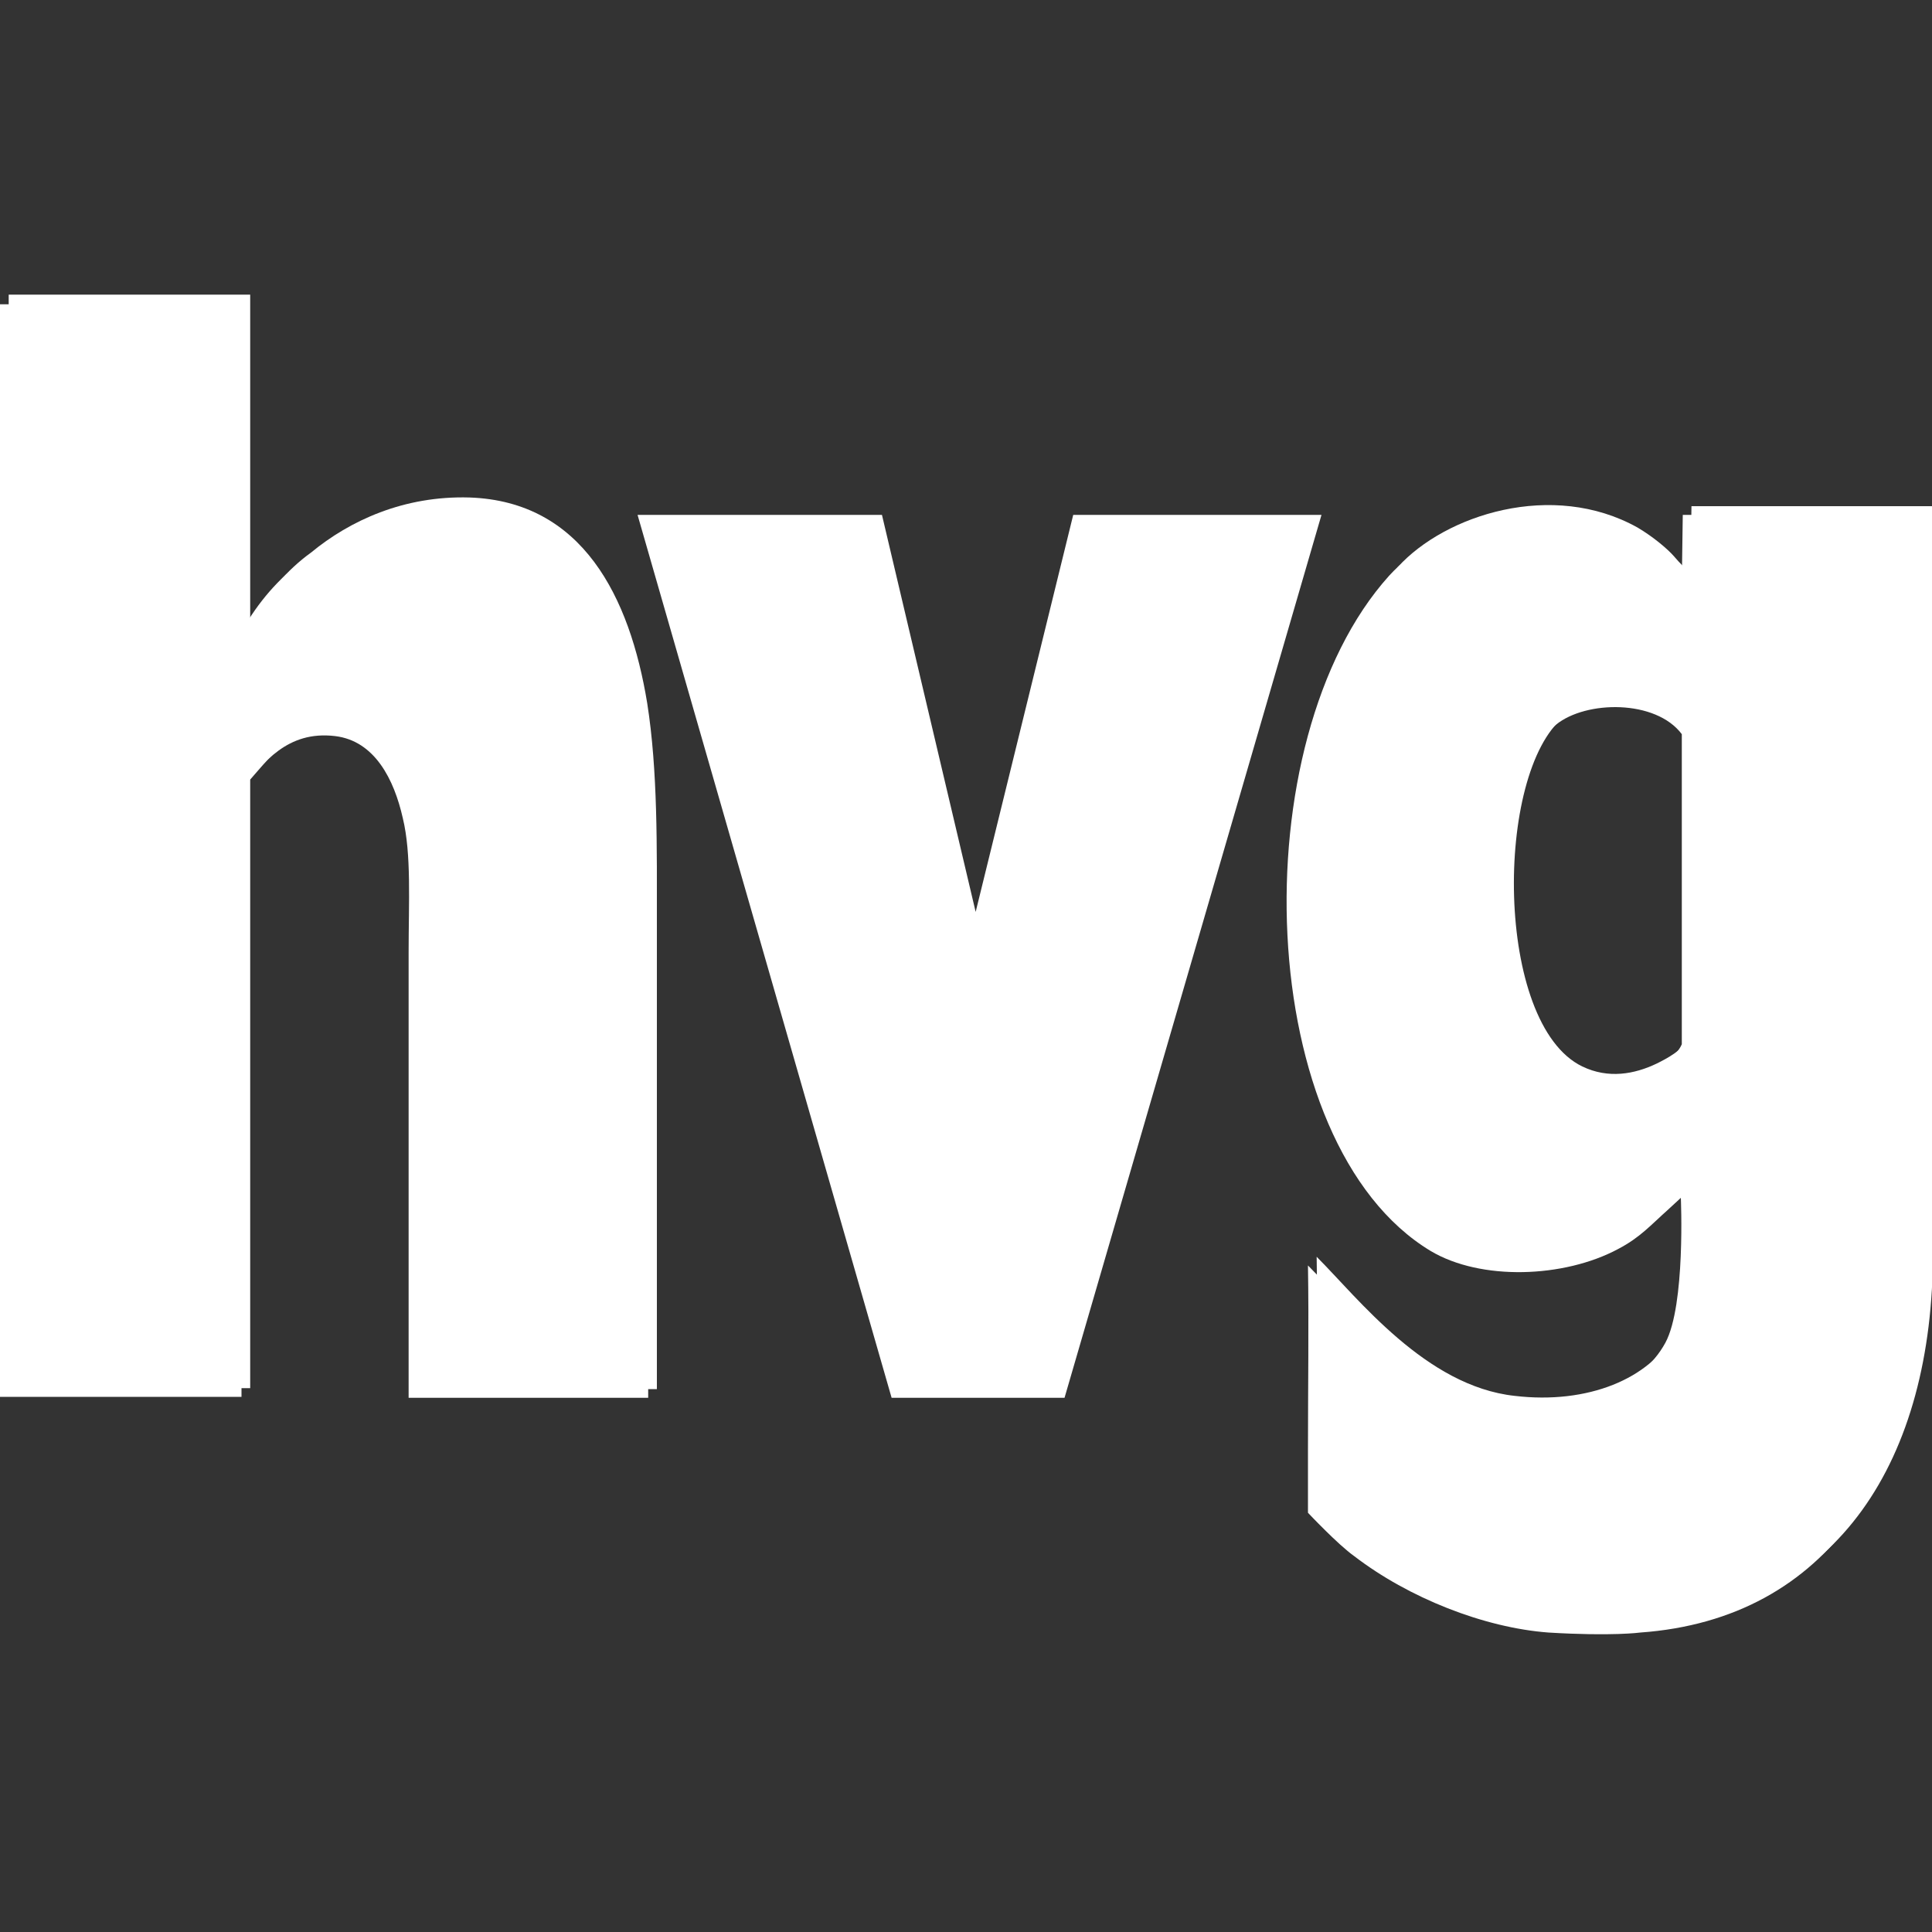 <?xml version="1.0" encoding="utf-8"?>
<!-- Generator: Adobe Illustrator 19.1.0, SVG Export Plug-In . SVG Version: 6.00 Build 0)  -->
<svg version="1.1" id="Layer_1" xmlns="http://www.w3.org/2000/svg" xmlns:xlink="http://www.w3.org/1999/xlink" x="0px" y="0px"
	 viewBox="0 0 200 200" style="enable-background:new 0 0 200 200;" xml:space="preserve">
<rect x="0" y="0" width="200" height="200" fill="#333333" stroke="none"/>
<style type="text/css">
	.st0{clip-path:url(#SVGID_2_);fill:#FFFFFF;}
	.st1{fill:#FFFFFF;}
</style>
<g>
	<defs>
		<rect id="SVGID_1_" y="31.5" width="199.1" height="137.8"/>
	</defs>
	<clipPath id="SVGID_2_">
		<use xlink:href="#SVGID_1_"  style="overflow:visible;"/>
	</clipPath>
	<path class="st0" d="M174.1,108.1c-0.6,1.4-2.4,2.3-3.4,2.8c-2.3,1.1-5,1.6-7.7,0.3c-9.1-4.4-9.1-30.4-1.9-36.2
		c3.1-2.5,10.3-2.6,13,1C174.1,80.8,174.1,108.1,174.1,108.1 M174.2,53.3l-0.1,7c0,0-1.3-1.3-1.7-1.8c-0.6-0.7-2.1-2-3.8-3
		c-8.8-4.9-19.9-1.3-24.8,4.1c-15.4,17.1-14.1,58.8,4.3,69.9c5.2,3.1,13.8,2.8,19.4-0.2c2.3-1.2,3.4-2.5,5.2-4.1
		c0.1-0.1,1.3-1.2,1.3-1.2s0.5,11.1-1.6,15c-2.5,4.6-8.9,7.3-16.5,6.4c-9.2-1-16.2-10.1-20.5-14.4c0.1,6.1,0,12.4,0,19.2v6.4
		c0,0,3.1,3.3,4.8,4.5c5.6,4.3,13.4,7.4,20.1,7.9c6.6,0.4,9.5,0,9.5,0c19.6-1.4,29.4-17.1,29.4-38.5V53.3L174.2,53.3z"/>
	<path class="st0" d="M25,81.6c2.3-2.6,4.7-6,9.7-5.4c4.1,0.5,6.1,4.5,7,8.5c0.9,3.7,0.6,8.7,0.6,13.9v46.1h24.8v-48
		c0-8.2,0.1-16-1-23c-1.8-11-6.7-20.9-18.4-21.3c-6.8-0.2-12.4,2.4-16.4,5.7c-2.5,1.8-4.6,4.3-6.2,7.1c-0.1,0.1-0.1,0.2-0.1,0.2v-34
		c-8.3,0-25,0-25,0v113.2h25V81.6z"/>
</g>
<polygon class="st1" points="110.2,144.7 136.8,53.3 111.1,53.3 101,94.4 91.3,53.3 66,53.3 92.3,144.7 "/>
<path class="st1" d="M174.9,107.3c-0.6,1.4-2.4,2.3-3.4,2.8c-2.3,1.1-5,1.6-7.7,0.3c-9.1-4.4-9.1-30.4-1.9-36.2
	c3.1-2.5,10.3-2.6,13,1C175,80,175,107.3,174.9,107.3 M175.1,52.4l-0.1,7c0,0-1.3-1.3-1.7-1.8c-0.6-0.7-2.1-2-3.8-3
	c-8.8-4.9-19.9-1.3-24.8,4.1c-15.4,17.1-14.1,58.8,4.3,69.9c5.2,3.1,13.8,2.8,19.4-0.2c2.3-1.2,3.4-2.5,5.2-4.1
	c0.1-0.1,1.3-1.2,1.3-1.2s0.5,11.1-1.6,15c-2.5,4.6-8.9,7.3-16.5,6.4c-9.2-1-16.2-10.1-20.5-14.4c0.1,6.1,0,12.4,0,19.2v6.4
	c0,0,3.1,3.3,4.8,4.5c5.6,4.3,13.4,7.4,20.1,7.9c6.6,0.4,9.5,0,9.5,0c19.6-1.4,29.4-17.1,29.4-38.5V52.4L175.1,52.4z"/>
<path class="st1" d="M25.9,80.7c2.3-2.6,4.7-6,9.7-5.4c4.1,0.5,6.1,4.5,7,8.5c0.9,3.7,0.6,8.7,0.6,13.9v46.1h24.8v-48
	c0-8.2,0.1-16-1-23c-1.8-11-6.7-20.9-18.4-21.3c-6.8-0.2-12.4,2.4-16.4,5.7c-2.5,1.8-4.6,4.3-6.2,7.1c-0.1,0.1-0.1,0.2-0.1,0.2v-34
	c-8.3,0-25,0-25,0v113.2h25V80.7z"/>
</svg>
